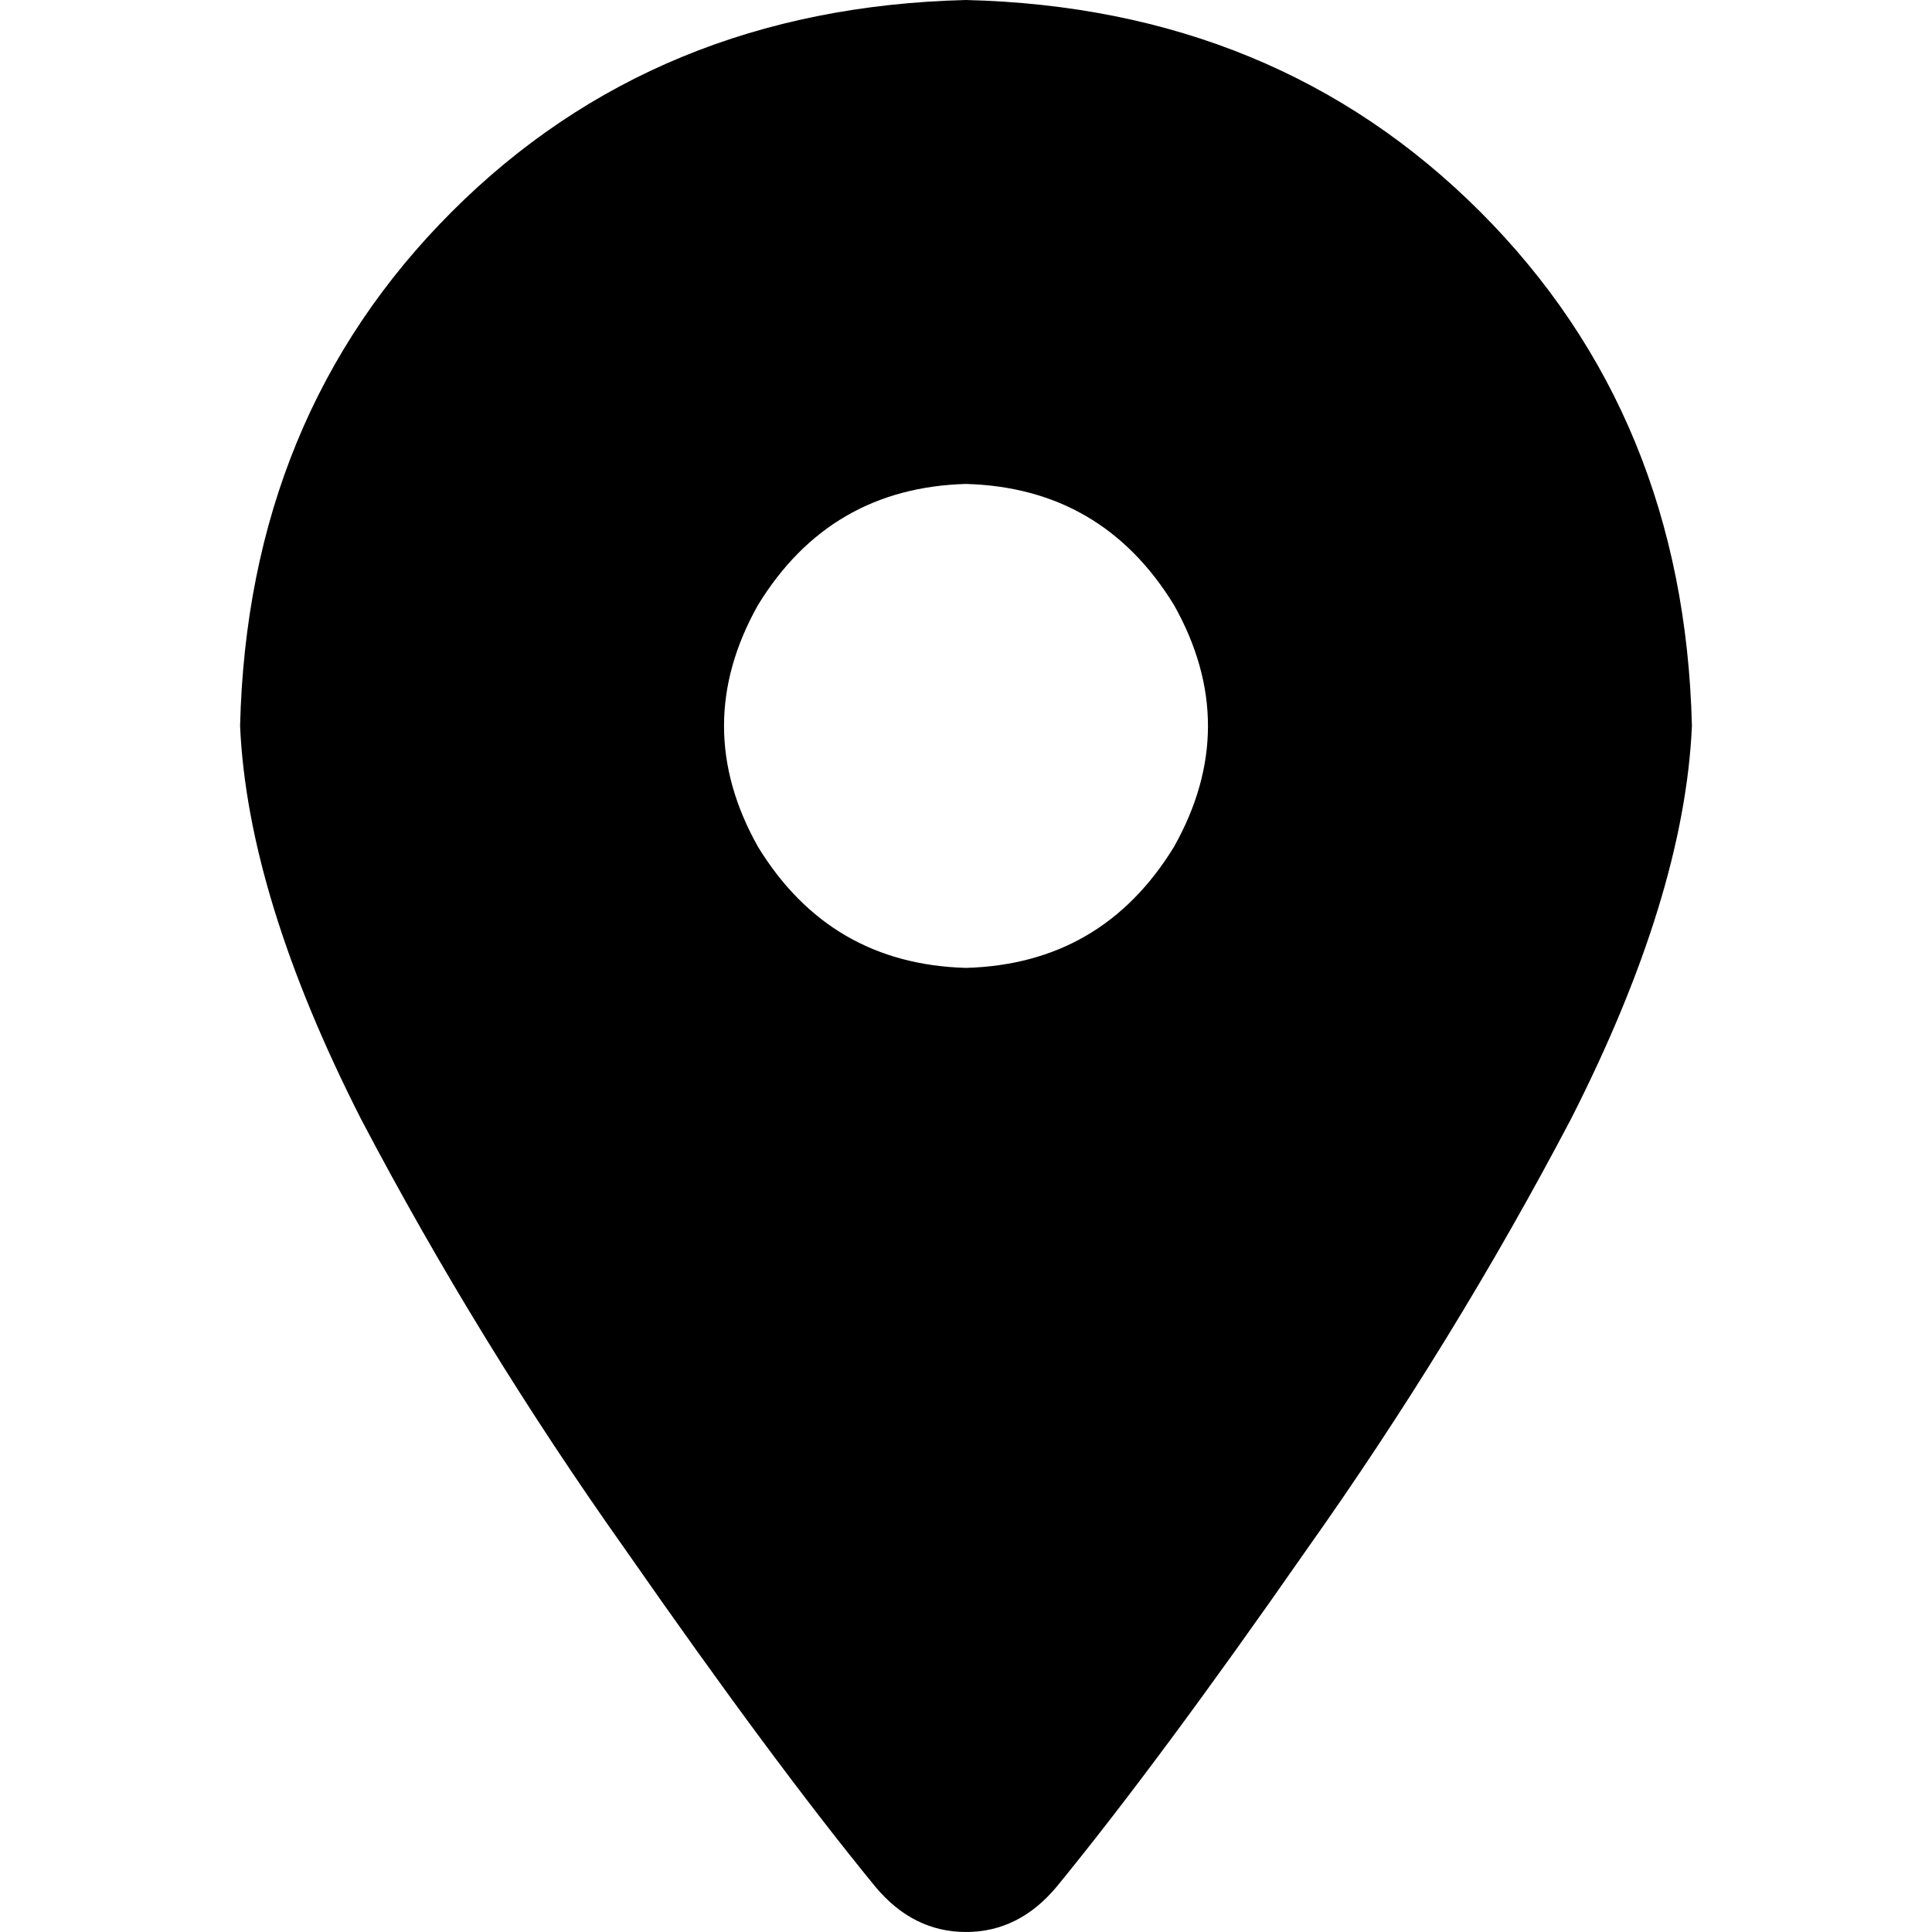 <svg xmlns="http://www.w3.org/2000/svg" viewBox="0 0 512 512">
  <path d="M 280.047 499.976 Q 307.1 466.912 346.176 410.802 L 346.176 410.802 Q 385.252 355.695 416.313 296.579 L 416.313 296.579 Q 446.372 237.464 448.376 192.376 Q 446.372 110.215 392.266 56.11 Q 338.16 2.004 256 0 Q 173.84 2.004 119.734 56.11 Q 65.628 110.215 63.624 192.376 Q 65.628 237.464 95.687 296.579 Q 126.748 355.695 165.824 410.802 Q 204.9 466.912 231.953 499.976 Q 241.973 512 256 512 Q 270.027 512 280.047 499.976 L 280.047 499.976 Z M 256 128.25 Q 292.07 129.252 311.108 160.313 Q 329.143 192.376 311.108 224.438 Q 292.07 255.499 256 256.501 Q 219.93 255.499 200.892 224.438 Q 182.857 192.376 200.892 160.313 Q 219.93 129.252 256 128.25 L 256 128.25 Z" />
</svg>